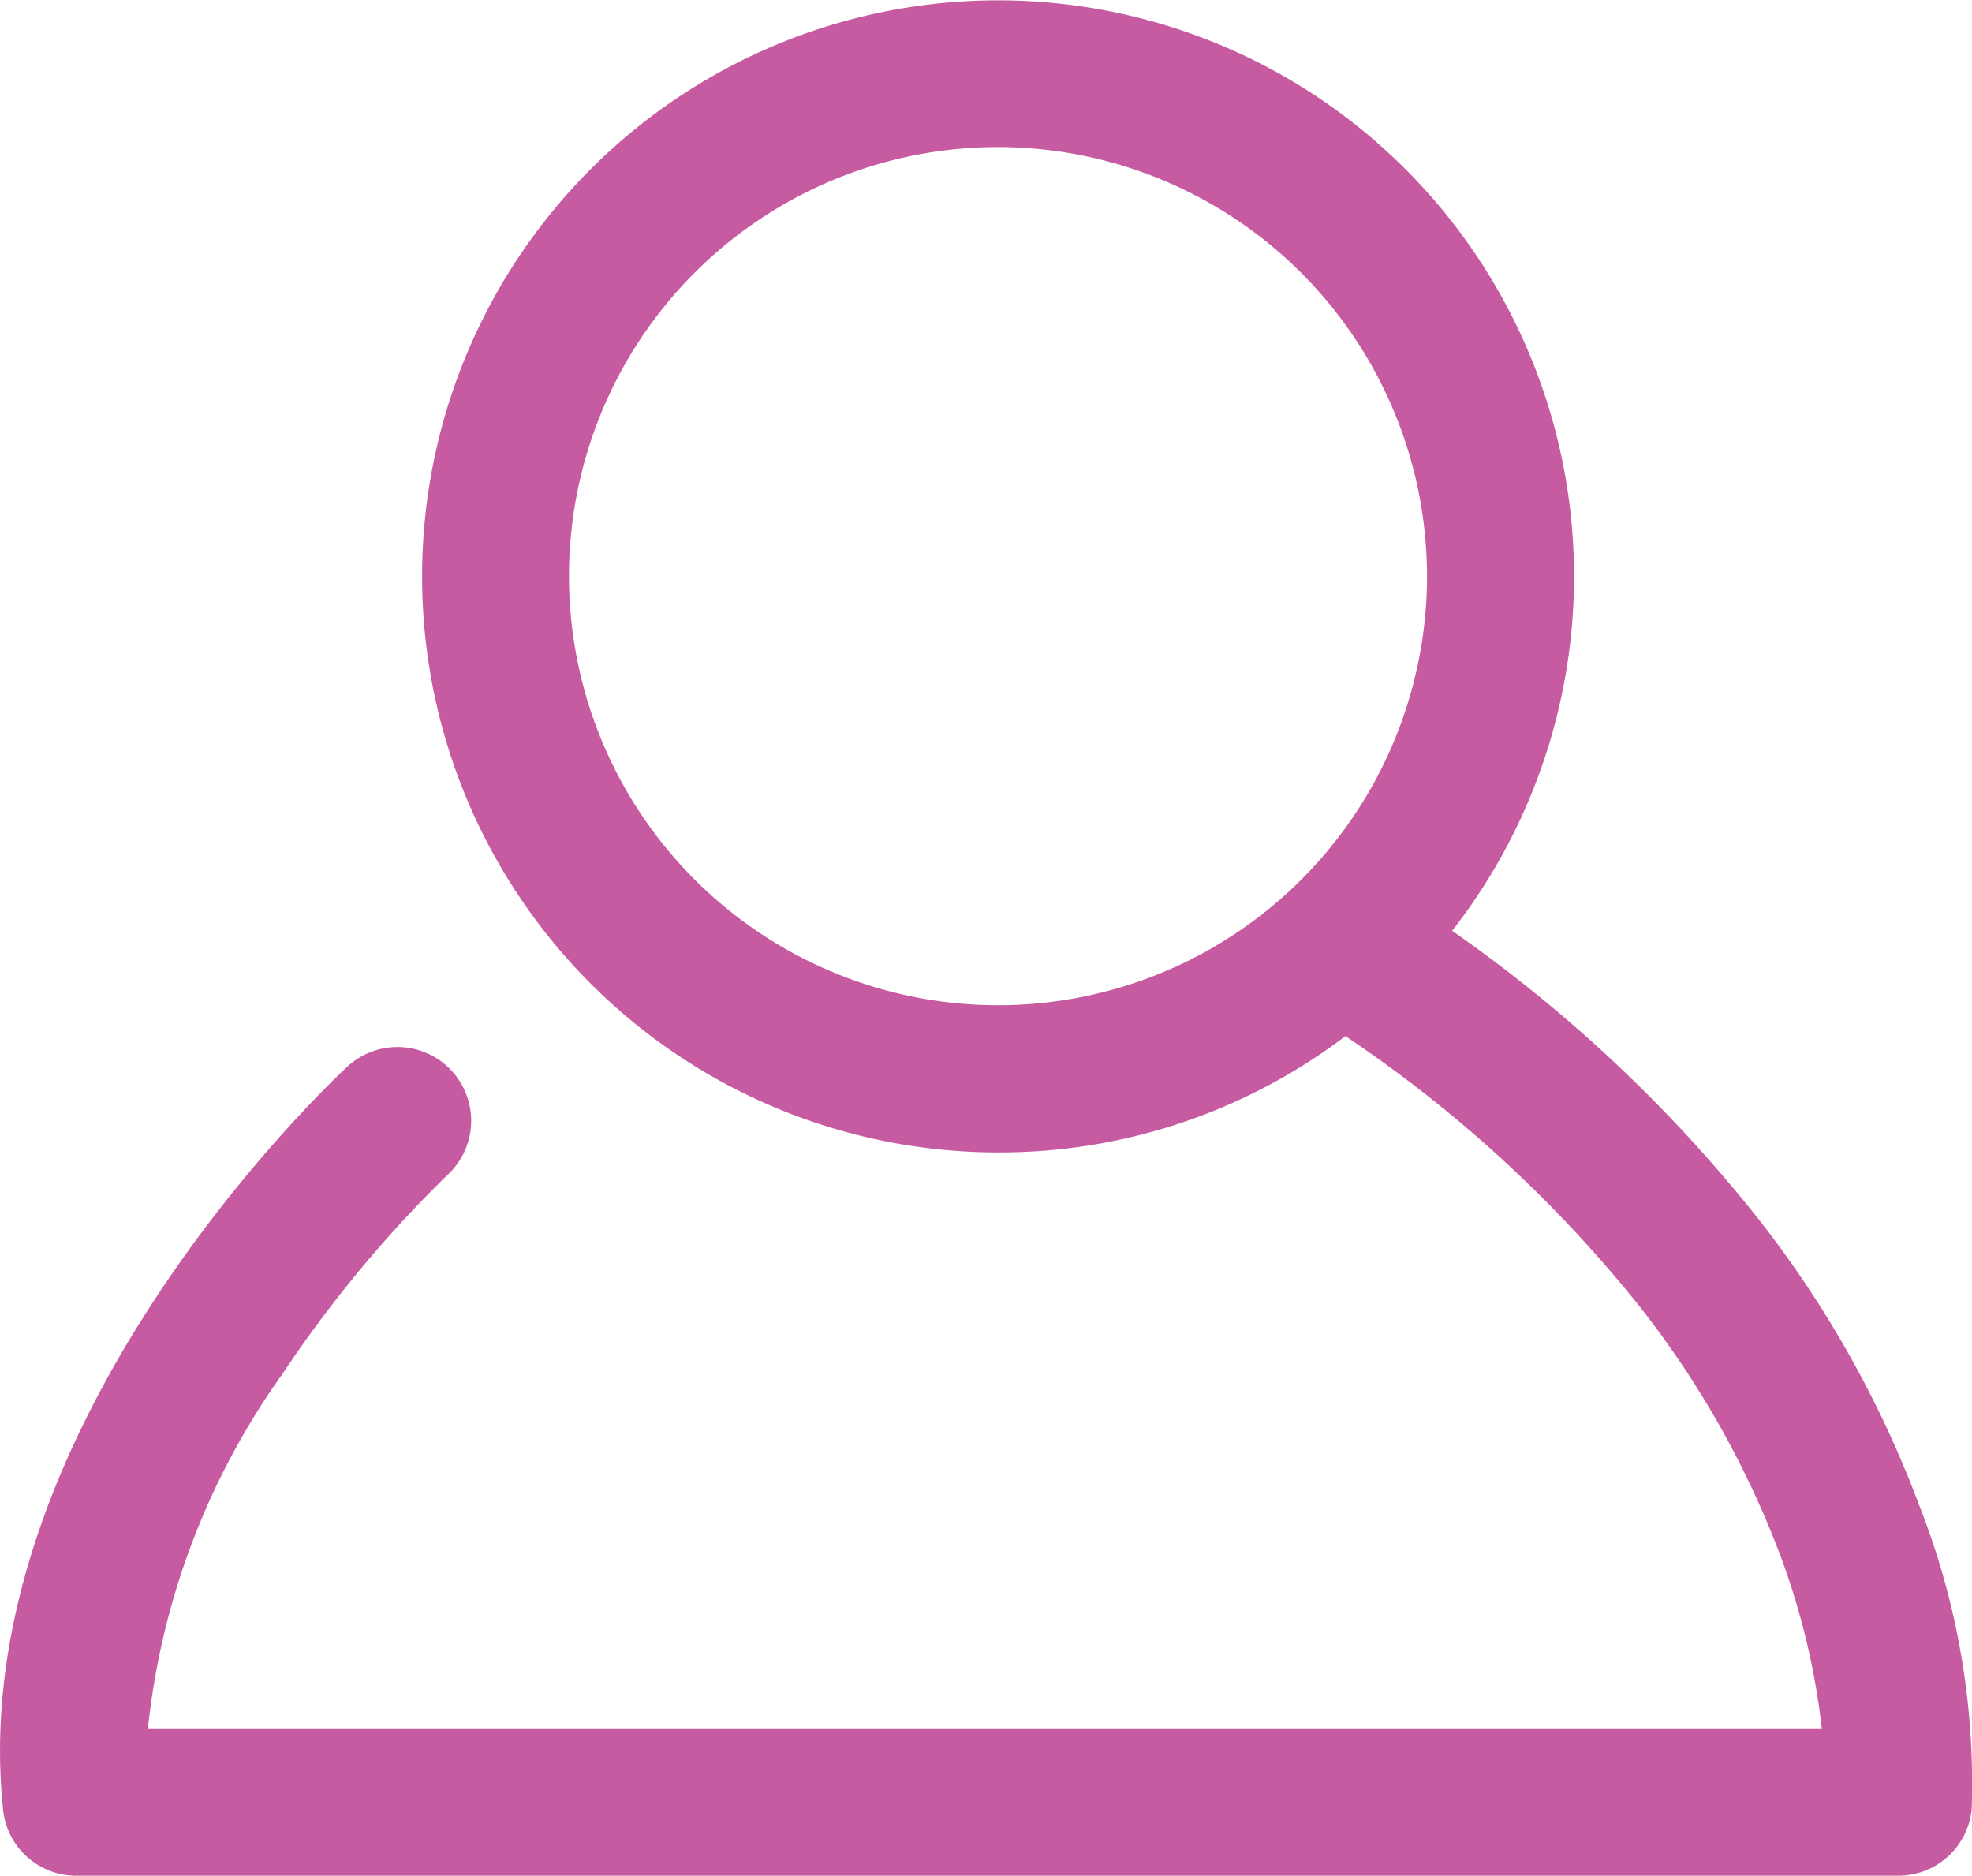 <svg id="Group_17" data-name="Group 17" xmlns="http://www.w3.org/2000/svg" width="23.658" height="22.5" viewBox="0 0 23.658 22.5">
  <g id="Group_15" data-name="Group 15" transform="translate(5.062)">
    <path id="Path_36" data-name="Path 36" d="M935.62,25.824a6.91,6.91,0,1,1,4.888-2.025A6.864,6.864,0,0,1,935.62,25.824Zm0-12.06a5.147,5.147,0,1,0,5.147,5.147A5.153,5.153,0,0,0,935.62,13.764Z" transform="translate(-928.709 -12)" fill="#c75ba1"/>
  </g>
  <g id="Group_16" data-name="Group 16" transform="translate(0 10.824)">
    <path id="Path_37" data-name="Path 37" d="M948.777,29.449H926.924a.882.882,0,0,1-.878-.789c-.482-4.594,3.943-8.743,4.131-8.917a.883.883,0,1,1,1.2,1.3h0a14.811,14.811,0,0,0-1.98,2.387,8.909,8.909,0,0,0-1.614,4.26h20.083a8.743,8.743,0,0,0-.531-2.168,11.247,11.247,0,0,0-1.671-2.921,15.69,15.69,0,0,0-3.5-3.214.882.882,0,1,1,1-1.455,17.323,17.323,0,0,1,3.947,3.647,12.861,12.861,0,0,1,1.924,3.431,9.094,9.094,0,0,1,.628,3.643A.884.884,0,0,1,948.777,29.449Z" transform="translate(-926.009 -17.773)" fill="#c75ba1"/>
  </g>
</svg>

